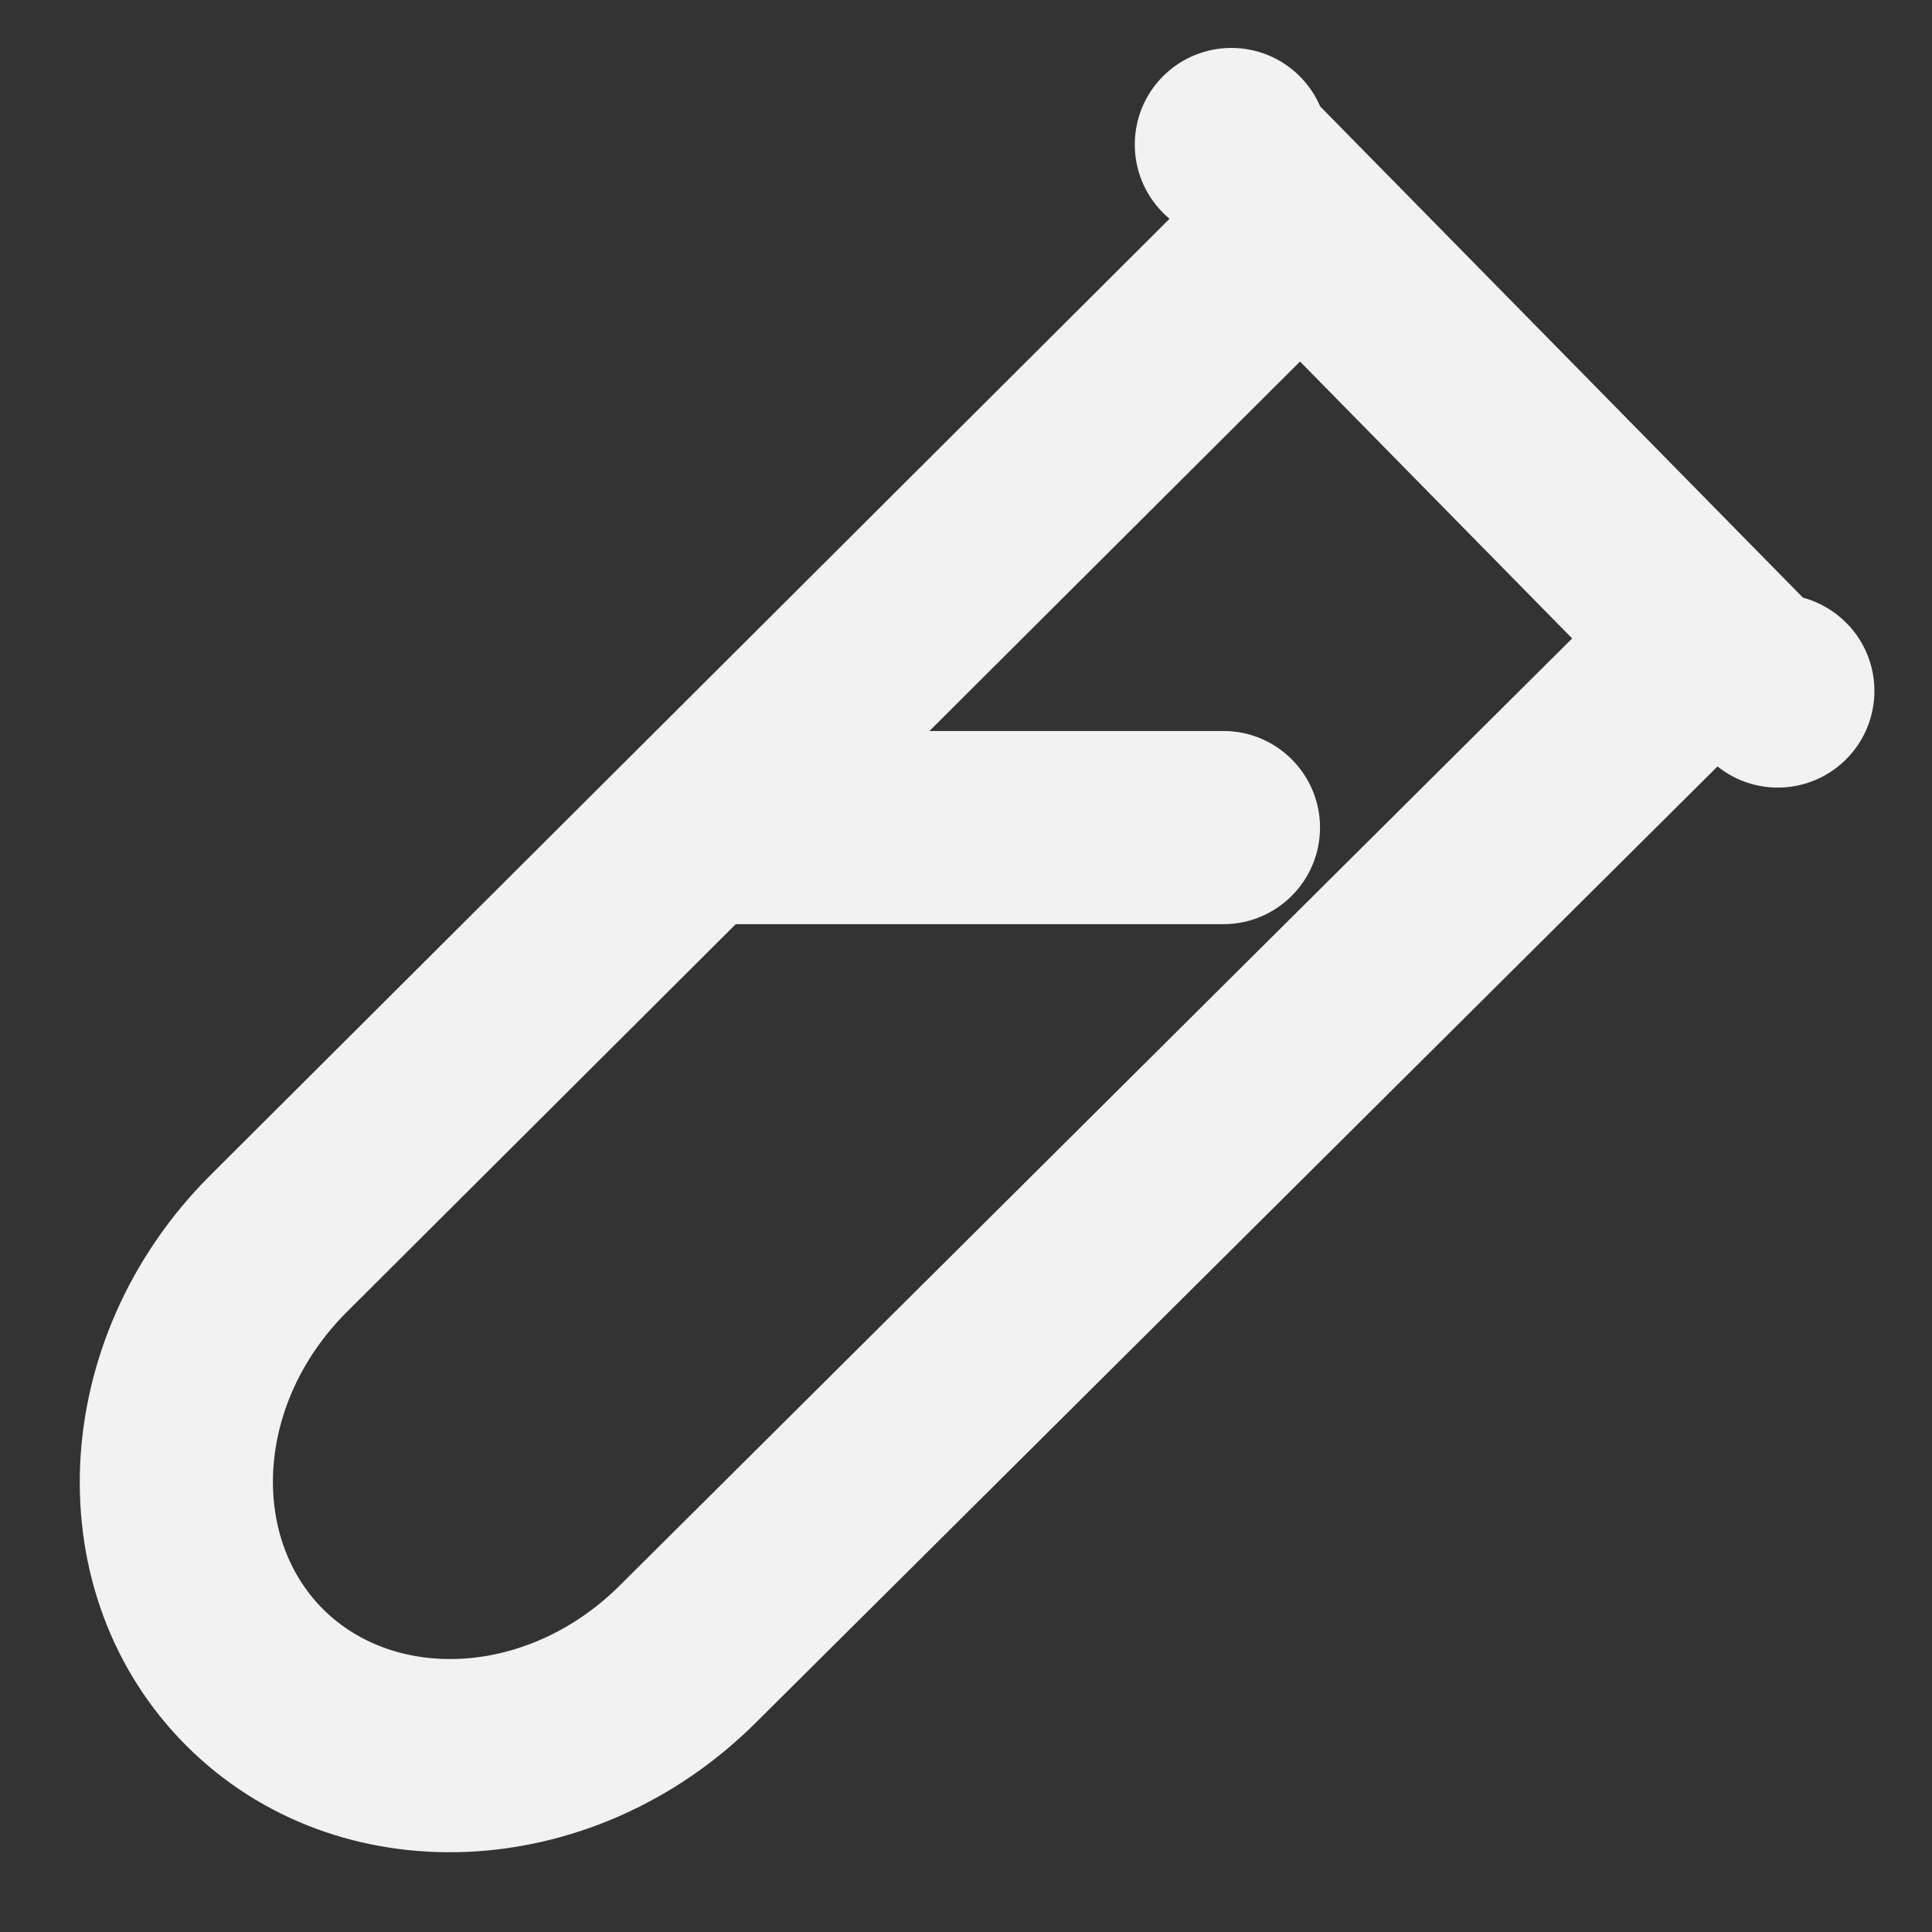 <?xml version="1.0" encoding="UTF-8"?>
<svg width="20px" height="20px" viewBox="0 0 20 20" version="1.1" xmlns="http://www.w3.org/2000/svg" xmlns:xlink="http://www.w3.org/1999/xlink">
    <rect x="0" y="0" width="20" height="20" fill="#333333" stroke="none"/>
    <!-- Generator: Sketch 54.1 (76490) - https://sketchapp.com -->
    <title>icon/query sample/white</title>
    <desc>Created with Sketch.</desc>
    <g id="icon/query-sample/white" stroke="none" stroke-width="1" fill="none" fill-rule="evenodd">
        <g id="Group-2" transform="translate(8.858, 11.042) rotate(-315) translate(-8.858, -11.042) translate(3.858, 0.542)" fill="#F2F2F2" fill-rule="nonzero">
            <path d="M3.079,10.335 L3.071,16.022 C3.071,17.354 4.005,18.37 5.071,18.37 C6.136,18.37 7.071,17.354 7.071,16.016 L7.11,2.121 L3.091,2.086 L3.083,7.503 L5.235,5.351 C5.625,4.961 6.258,4.961 6.649,5.351 C7.039,5.742 7.039,6.375 6.649,6.765 L3.079,10.335 Z M9.111,1.994 L9.071,16.022 C9.071,18.423 7.28,20.37 5.071,20.37 C2.861,20.37 1.071,18.423 1.071,16.022 L1.091,2 L1,2 C0.448,2 -3.63804644e-12,1.552 -3.63797881e-12,1 C-3.63791117e-12,0.448 0.448,-1.01013365e-15 1,-9.76315967e-16 L9,9.83118911e-16 C9.552,1.0169366e-15 10,0.448 10,1 C10,1.515 9.611,1.939 9.111,1.994 Z M1.091,2 L1.091,1.996 C1.061,1.999 1.031,2 1,2 L1.091,2 Z M1.371,0.071 L8.501,0.133 C8.648,0.049 8.818,9.38573865e-16 9,9.83118911e-16 L1,-9.76315967e-16 C1.131,-9.44224945e-16 1.256,0.025 1.371,0.071 Z" id="Combined-Shape"></path>
        </g>
    </g>
</svg>